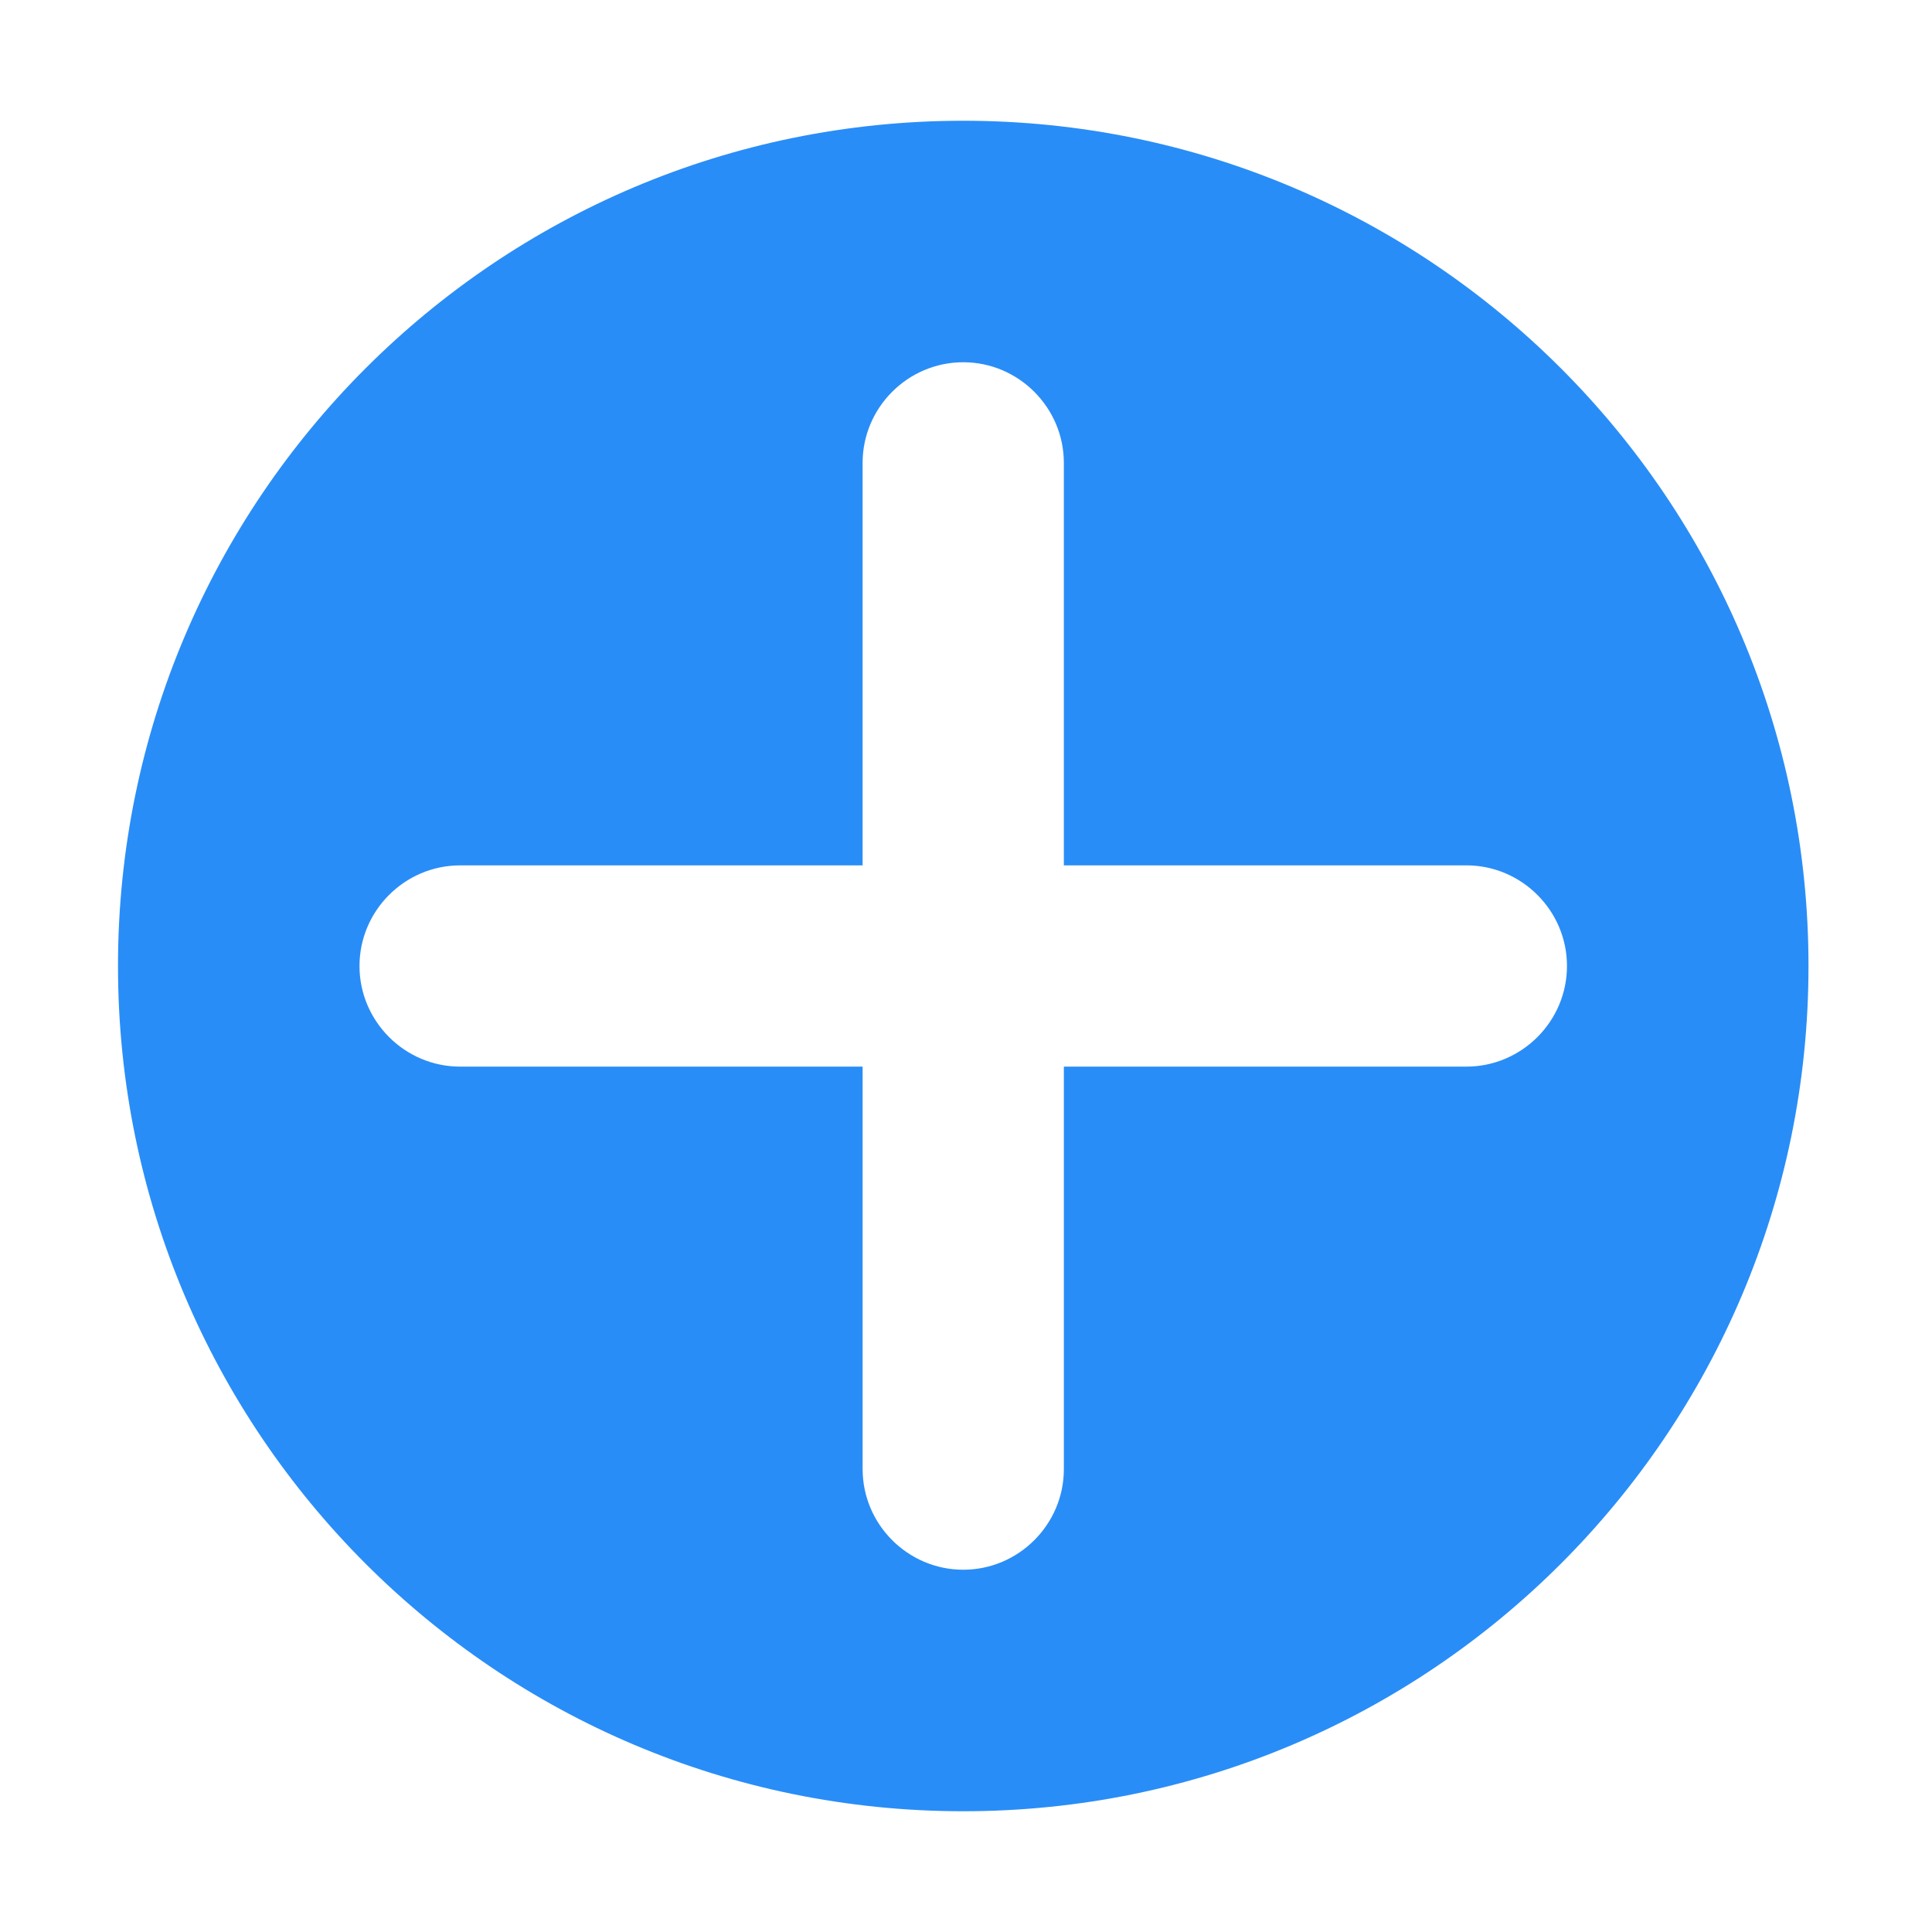 <?xml version="1.0" standalone="no"?><!DOCTYPE svg PUBLIC "-//W3C//DTD SVG 1.1//EN" "http://www.w3.org/Graphics/SVG/1.1/DTD/svg11.dtd"><svg t="1567488256720" class="icon" viewBox="0 0 1024 1024" version="1.1" xmlns="http://www.w3.org/2000/svg" p-id="1127" xmlns:xlink="http://www.w3.org/1999/xlink" width="200" height="200"><defs><style type="text/css"></style></defs><path d="M510.54 64c-247.42 0-448 200.58-448 448s200.58 448 448 448 448-200.58 448-448-200.58-448-448-448zM777.2 565.33H563.87v213.33c0 29.33-24 53.33-53.33 53.33s-53.33-24-53.33-53.33V565.33H243.87c-29.33 0-53.33-24-53.33-53.33s24-53.33 53.33-53.33H457.2V245.33c0-29.33 24-53.33 53.33-53.33s53.33 24 53.33 53.33v213.33H777.2c29.33 0 53.33 24 53.33 53.33 0.01 29.34-23.99 53.34-53.33 53.34z" fill="#298DF7" p-id="1128"></path></svg>